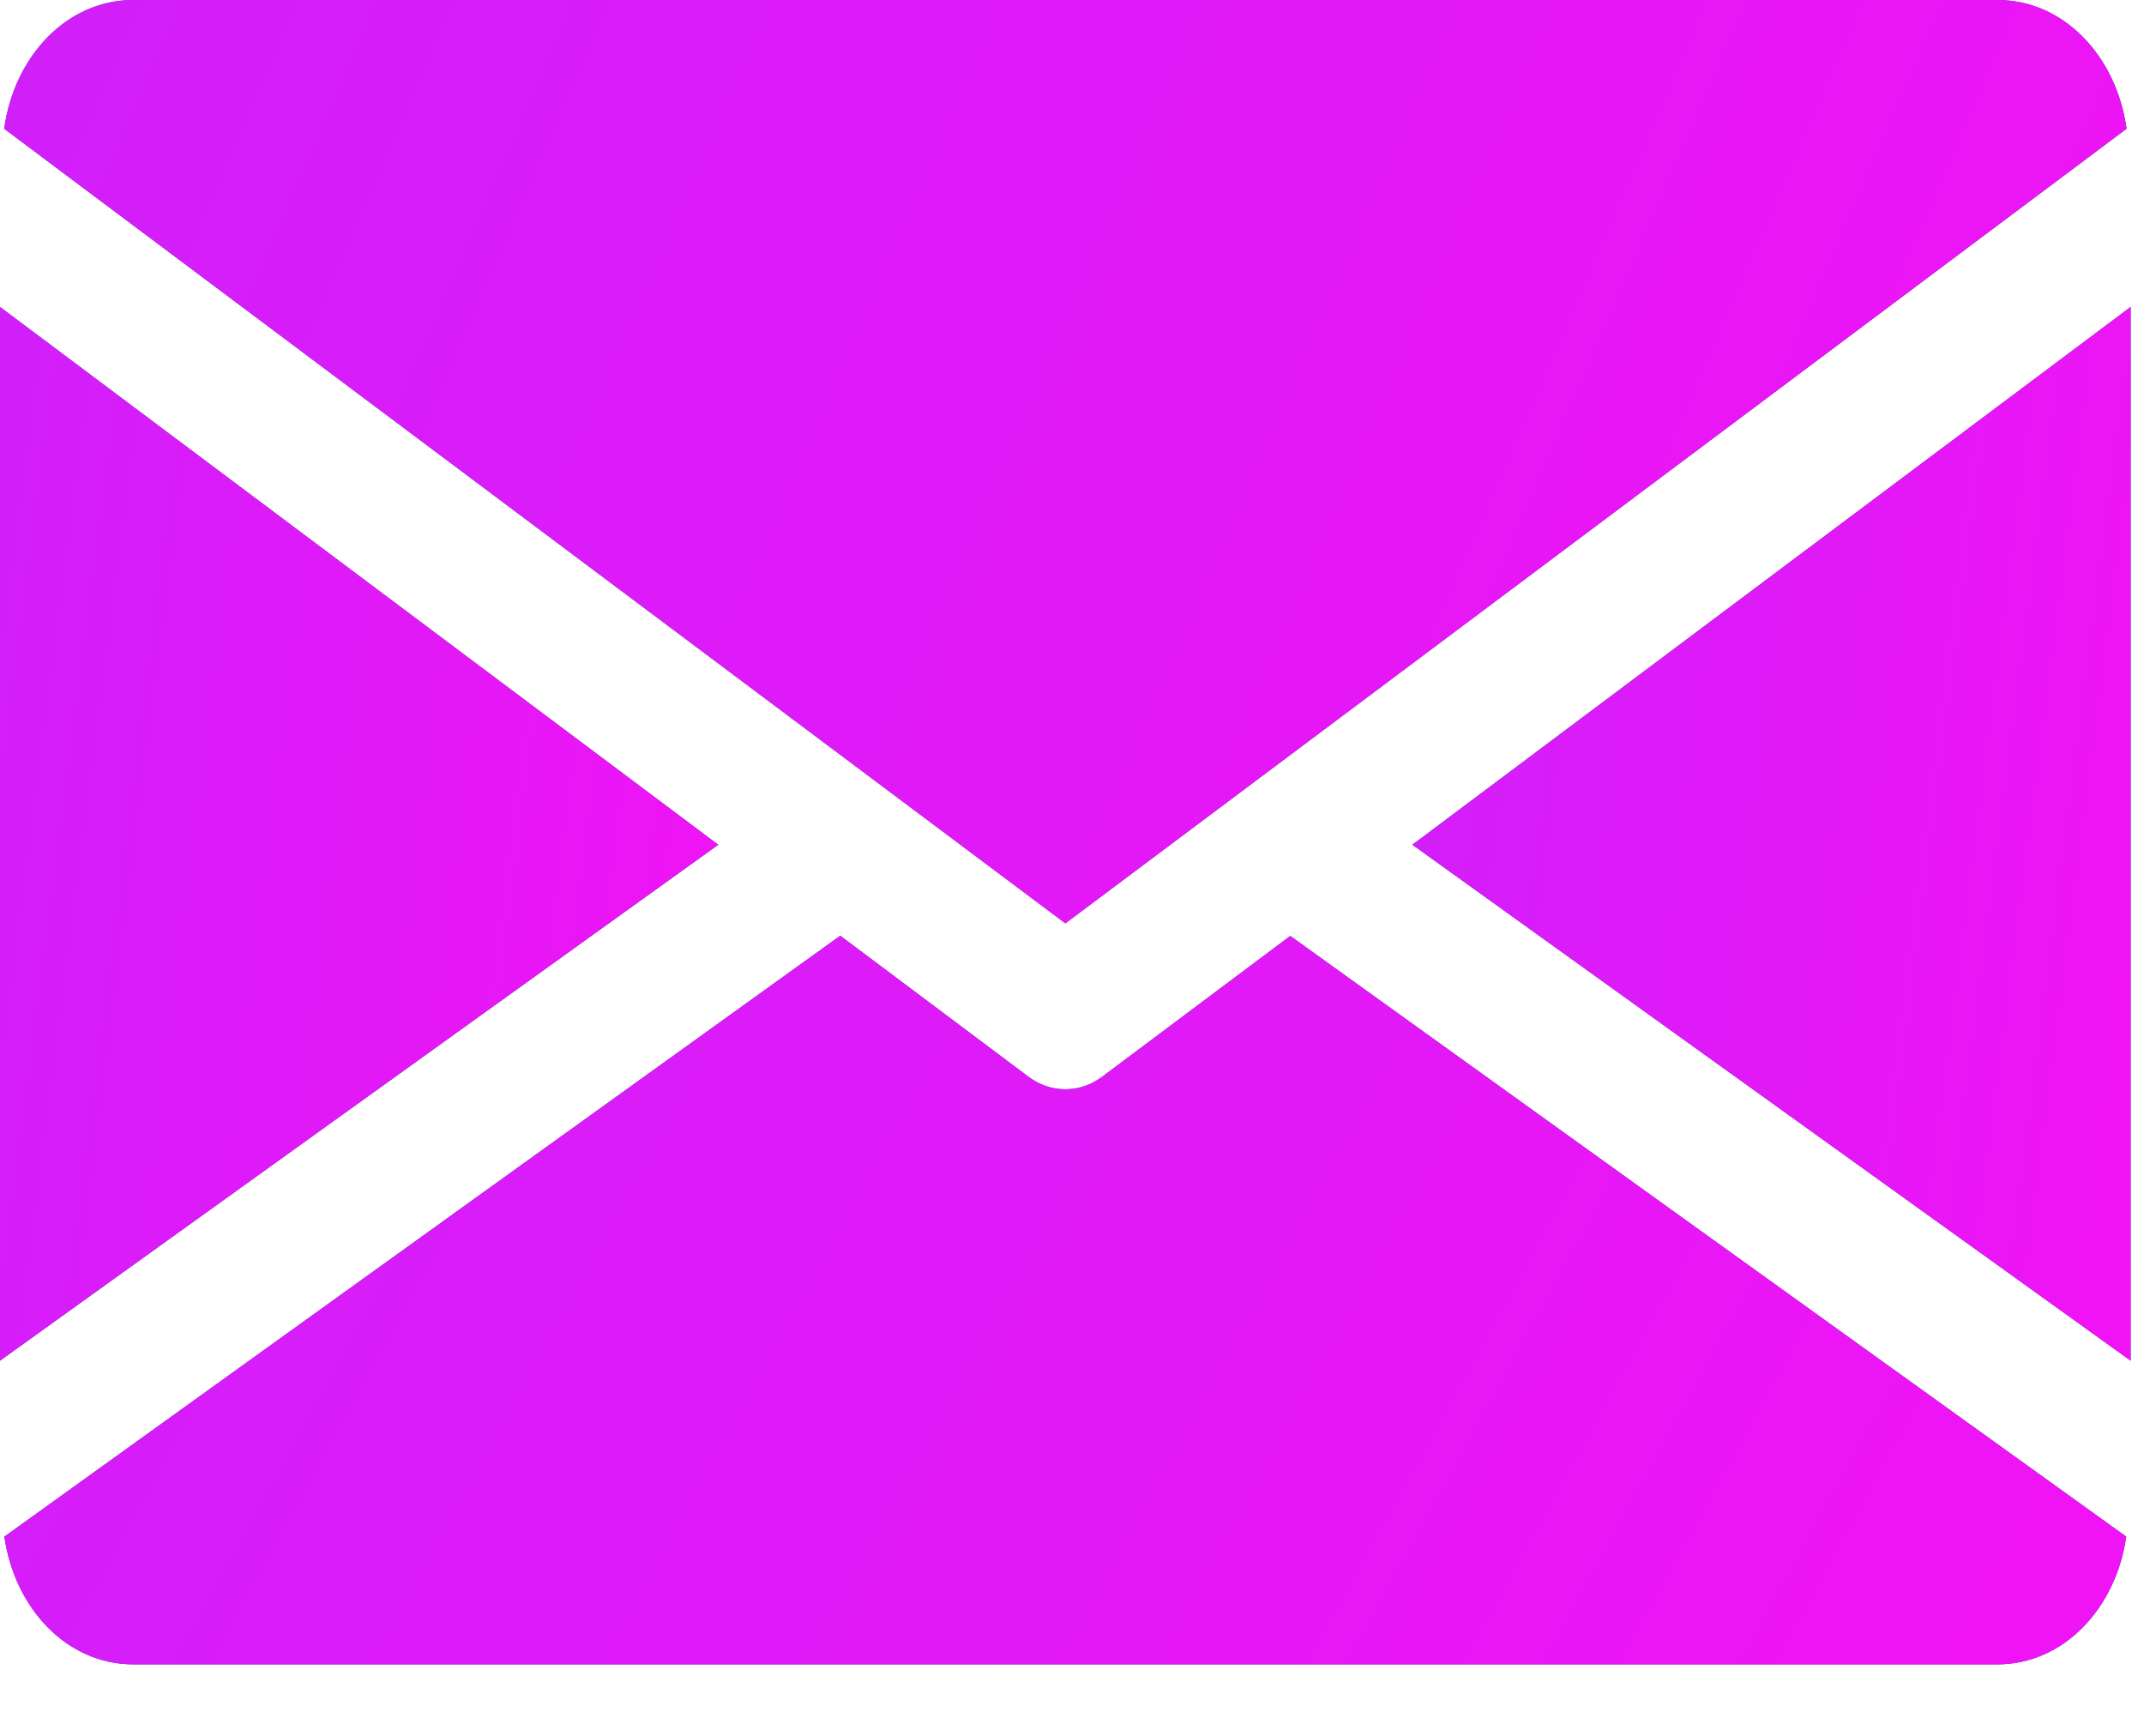 <svg width="21" height="17" viewBox="0 0 21 17" fill="none" xmlns="http://www.w3.org/2000/svg">
<path d="M13.834 8.273L20.869 13.326V3.006L13.834 8.273Z" fill="#2E3192"/>
<path d="M13.834 8.273L20.869 13.326V3.006L13.834 8.273Z" fill="url(#paint0_linear_25_6617)"/>
<path d="M0 3.006V13.326L7.035 8.273L0 3.006Z" fill="#2E3192"/>
<path d="M0 3.006V13.326L7.035 8.273L0 3.006Z" fill="url(#paint1_linear_25_6617)"/>
<path d="M19.564 0H1.306C0.655 0 0.139 0.551 0.041 1.261L10.435 9.043L20.829 1.261C20.731 0.551 20.215 0 19.564 0Z" fill="#2E3192"/>
<path d="M19.564 0H1.306C0.655 0 0.139 0.551 0.041 1.261L10.435 9.043L20.829 1.261C20.731 0.551 20.215 0 19.564 0Z" fill="url(#paint2_linear_25_6617)"/>
<path d="M12.638 9.166L10.793 10.547C10.684 10.628 10.56 10.668 10.434 10.668C10.309 10.668 10.185 10.628 10.076 10.547L8.23 9.164L0.043 15.049C0.143 15.753 0.657 16.3 1.305 16.3H19.563C20.212 16.3 20.725 15.753 20.826 15.049L12.638 9.166Z" fill="#2E3192"/>
<path d="M12.638 9.166L10.793 10.547C10.684 10.628 10.56 10.668 10.434 10.668C10.309 10.668 10.185 10.628 10.076 10.547L8.23 9.164L0.043 15.049C0.143 15.753 0.657 16.3 1.305 16.3H19.563C20.212 16.3 20.725 15.753 20.826 15.049L12.638 9.166Z" fill="url(#paint3_linear_25_6617)"/>
<defs>
<linearGradient id="paint0_linear_25_6617" x1="7.749" y1="-3.444" x2="26.334" y2="-1.049" gradientUnits="userSpaceOnUse">
<stop stop-color="#B62AFF"/>
<stop offset="1" stop-color="#FF0DF2"/>
</linearGradient>
<linearGradient id="paint1_linear_25_6617" x1="-6.085" y1="-3.444" x2="12.5" y2="-1.049" gradientUnits="userSpaceOnUse">
<stop stop-color="#B62AFF"/>
<stop offset="1" stop-color="#FF0DF2"/>
</linearGradient>
<linearGradient id="paint2_linear_25_6617" x1="-17.94" y1="-5.652" x2="29.023" y2="14.757" gradientUnits="userSpaceOnUse">
<stop stop-color="#B62AFF"/>
<stop offset="1" stop-color="#FF0DF2"/>
</linearGradient>
<linearGradient id="paint3_linear_25_6617" x1="-17.933" y1="4.704" x2="24.9" y2="28.288" gradientUnits="userSpaceOnUse">
<stop stop-color="#B62AFF"/>
<stop offset="1" stop-color="#FF0DF2"/>
</linearGradient>
</defs>
</svg>
